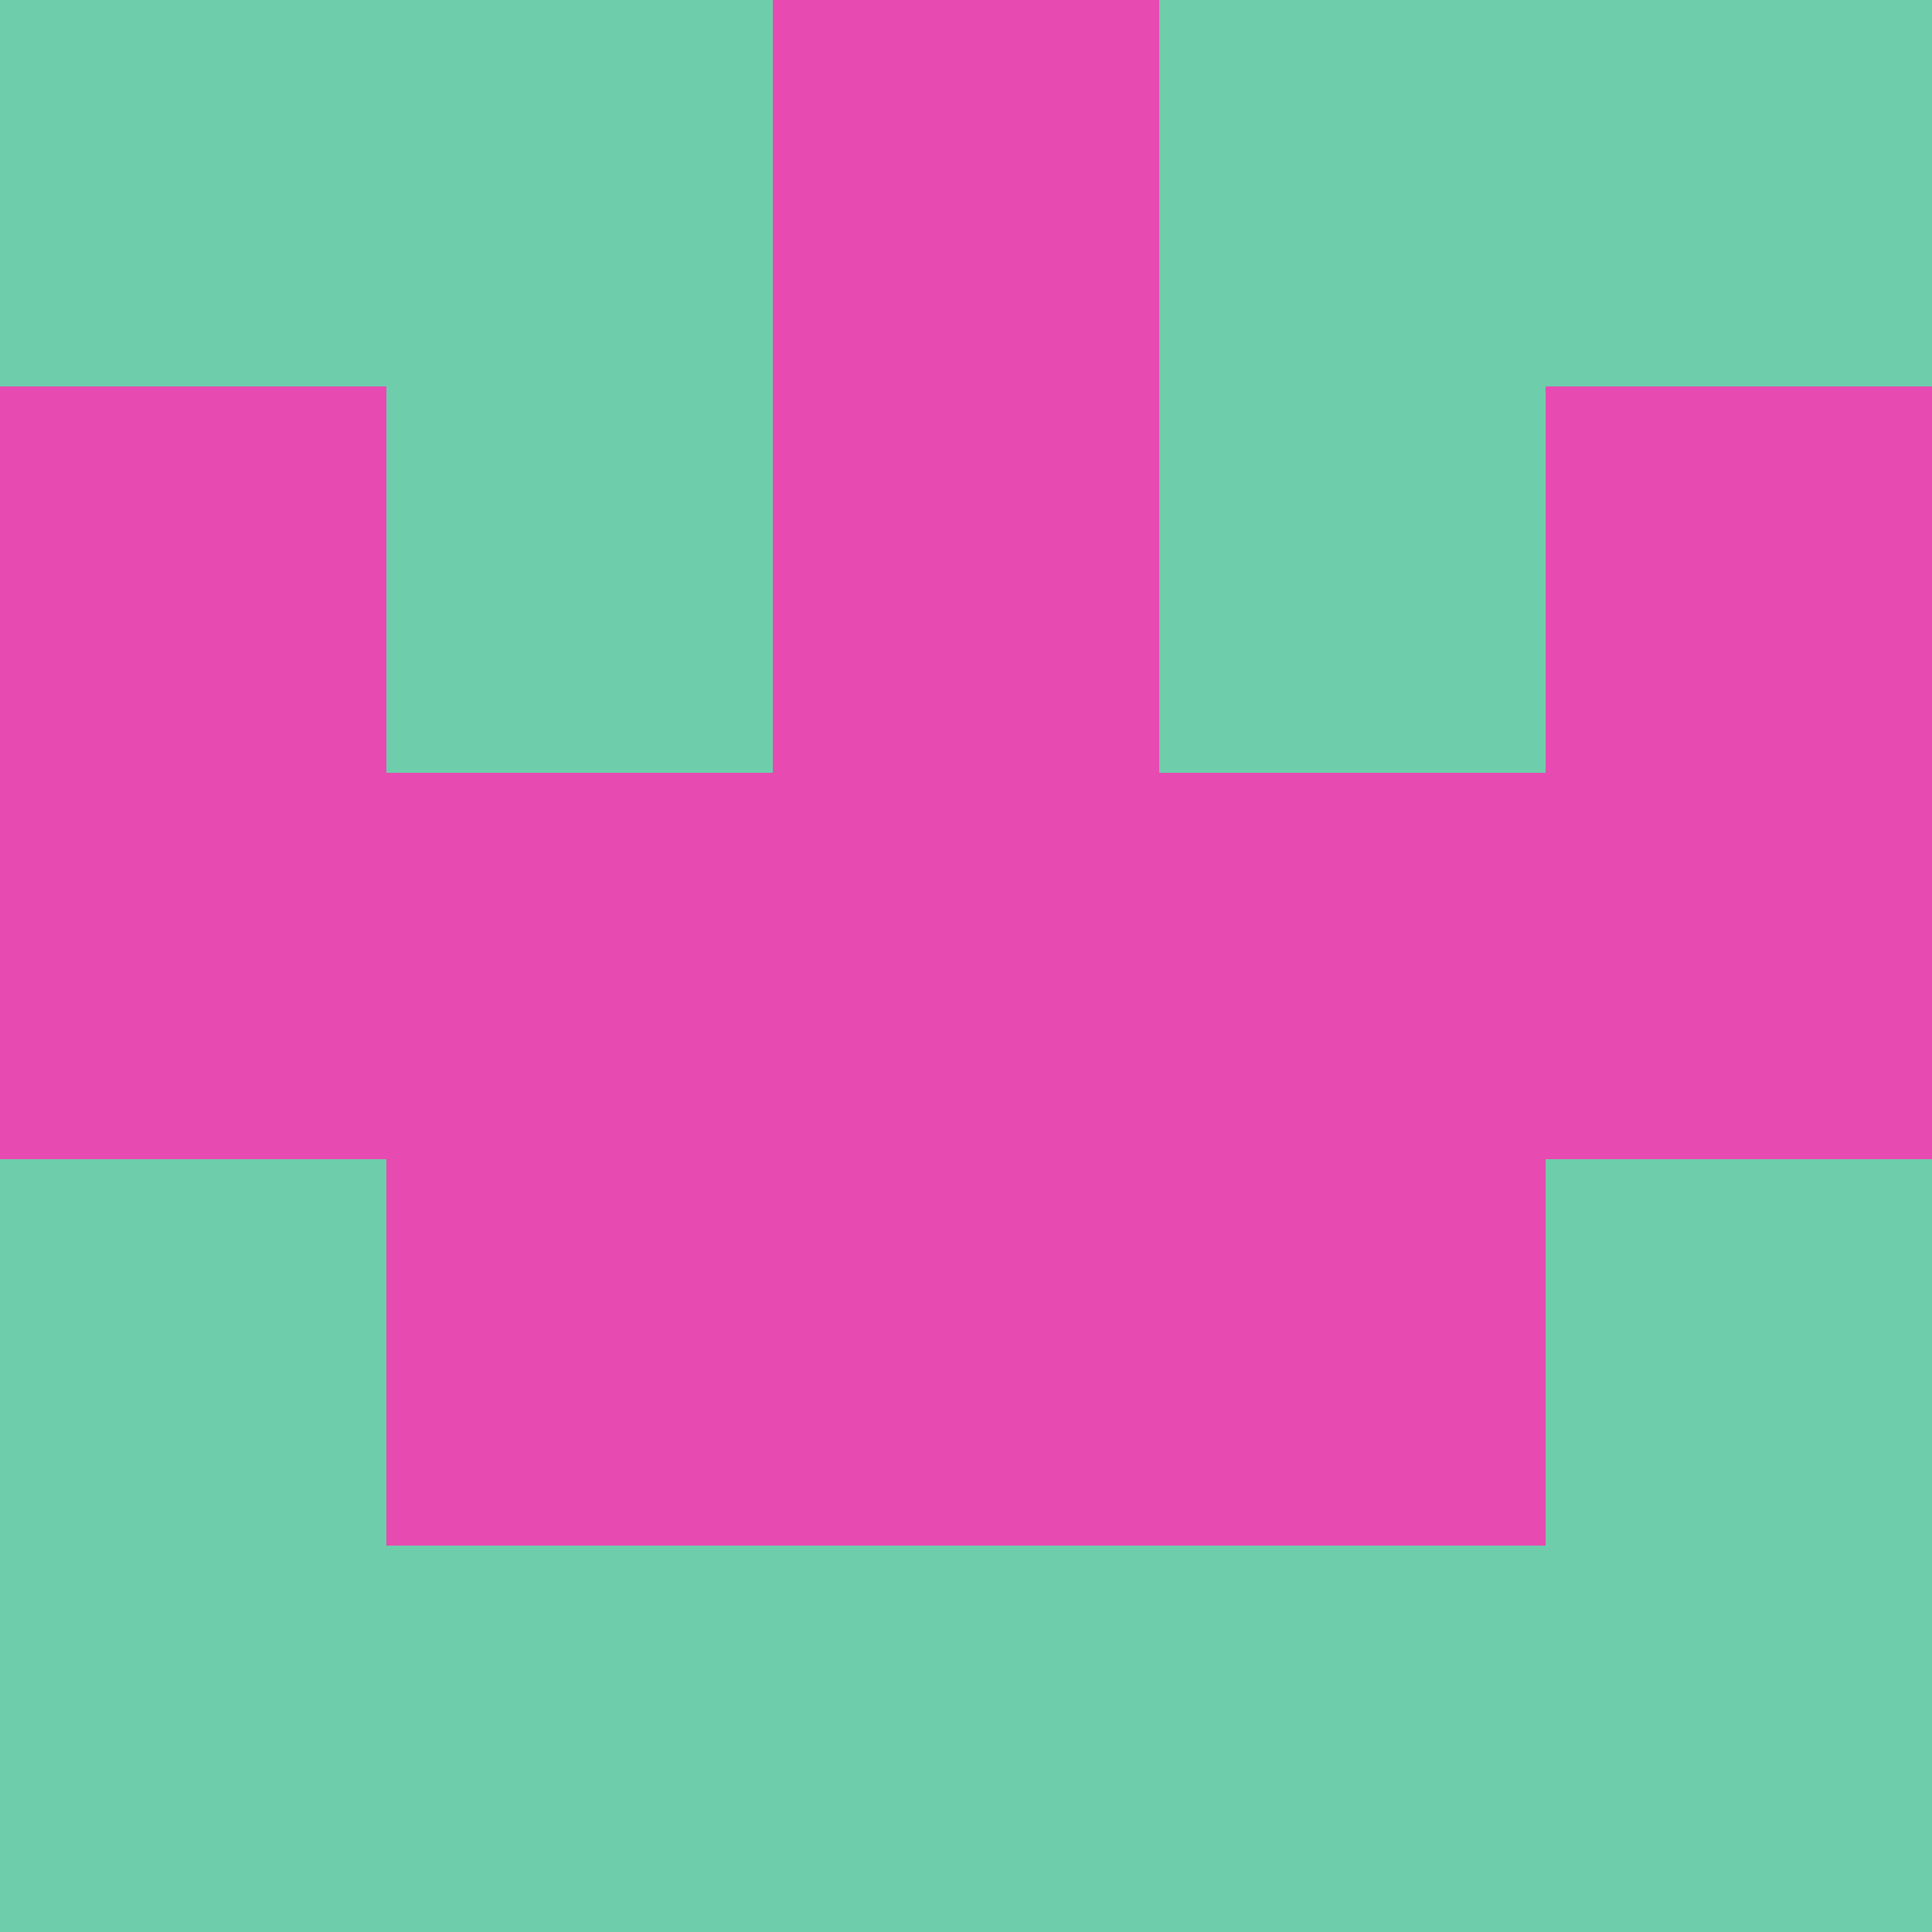 <?xml version="1.0" encoding="utf-8"?>
<!DOCTYPE svg PUBLIC "-//W3C//DTD SVG 20010904//EN"
        "http://www.w3.org/TR/2001/REC-SVG-20010904/DTD/svg10.dtd">

<svg viewBox="0 0 5 5"
     xmlns="http://www.w3.org/2000/svg"
     xmlns:xlink="http://www.w3.org/1999/xlink">

            <rect x ="0" y="0"
          width="1" height="1"
          fill="#6ECEAB"></rect>
        <rect x ="4" y="0"
          width="1" height="1"
          fill="#6ECEAB"></rect>
        <rect x ="1" y="0"
          width="1" height="1"
          fill="#6ECEAB"></rect>
        <rect x ="3" y="0"
          width="1" height="1"
          fill="#6ECEAB"></rect>
        <rect x ="2" y="0"
          width="1" height="1"
          fill="#E74AB0"></rect>
                <rect x ="0" y="1"
          width="1" height="1"
          fill="#E74AB0"></rect>
        <rect x ="4" y="1"
          width="1" height="1"
          fill="#E74AB0"></rect>
        <rect x ="1" y="1"
          width="1" height="1"
          fill="#6ECEAB"></rect>
        <rect x ="3" y="1"
          width="1" height="1"
          fill="#6ECEAB"></rect>
        <rect x ="2" y="1"
          width="1" height="1"
          fill="#E74AB0"></rect>
                <rect x ="0" y="2"
          width="1" height="1"
          fill="#E74AB0"></rect>
        <rect x ="4" y="2"
          width="1" height="1"
          fill="#E74AB0"></rect>
        <rect x ="1" y="2"
          width="1" height="1"
          fill="#E74AB0"></rect>
        <rect x ="3" y="2"
          width="1" height="1"
          fill="#E74AB0"></rect>
        <rect x ="2" y="2"
          width="1" height="1"
          fill="#E74AB0"></rect>
                <rect x ="0" y="3"
          width="1" height="1"
          fill="#6ECEAB"></rect>
        <rect x ="4" y="3"
          width="1" height="1"
          fill="#6ECEAB"></rect>
        <rect x ="1" y="3"
          width="1" height="1"
          fill="#E74AB0"></rect>
        <rect x ="3" y="3"
          width="1" height="1"
          fill="#E74AB0"></rect>
        <rect x ="2" y="3"
          width="1" height="1"
          fill="#E74AB0"></rect>
                <rect x ="0" y="4"
          width="1" height="1"
          fill="#6ECEAB"></rect>
        <rect x ="4" y="4"
          width="1" height="1"
          fill="#6ECEAB"></rect>
        <rect x ="1" y="4"
          width="1" height="1"
          fill="#6ECEAB"></rect>
        <rect x ="3" y="4"
          width="1" height="1"
          fill="#6ECEAB"></rect>
        <rect x ="2" y="4"
          width="1" height="1"
          fill="#6ECEAB"></rect>
        </svg>

